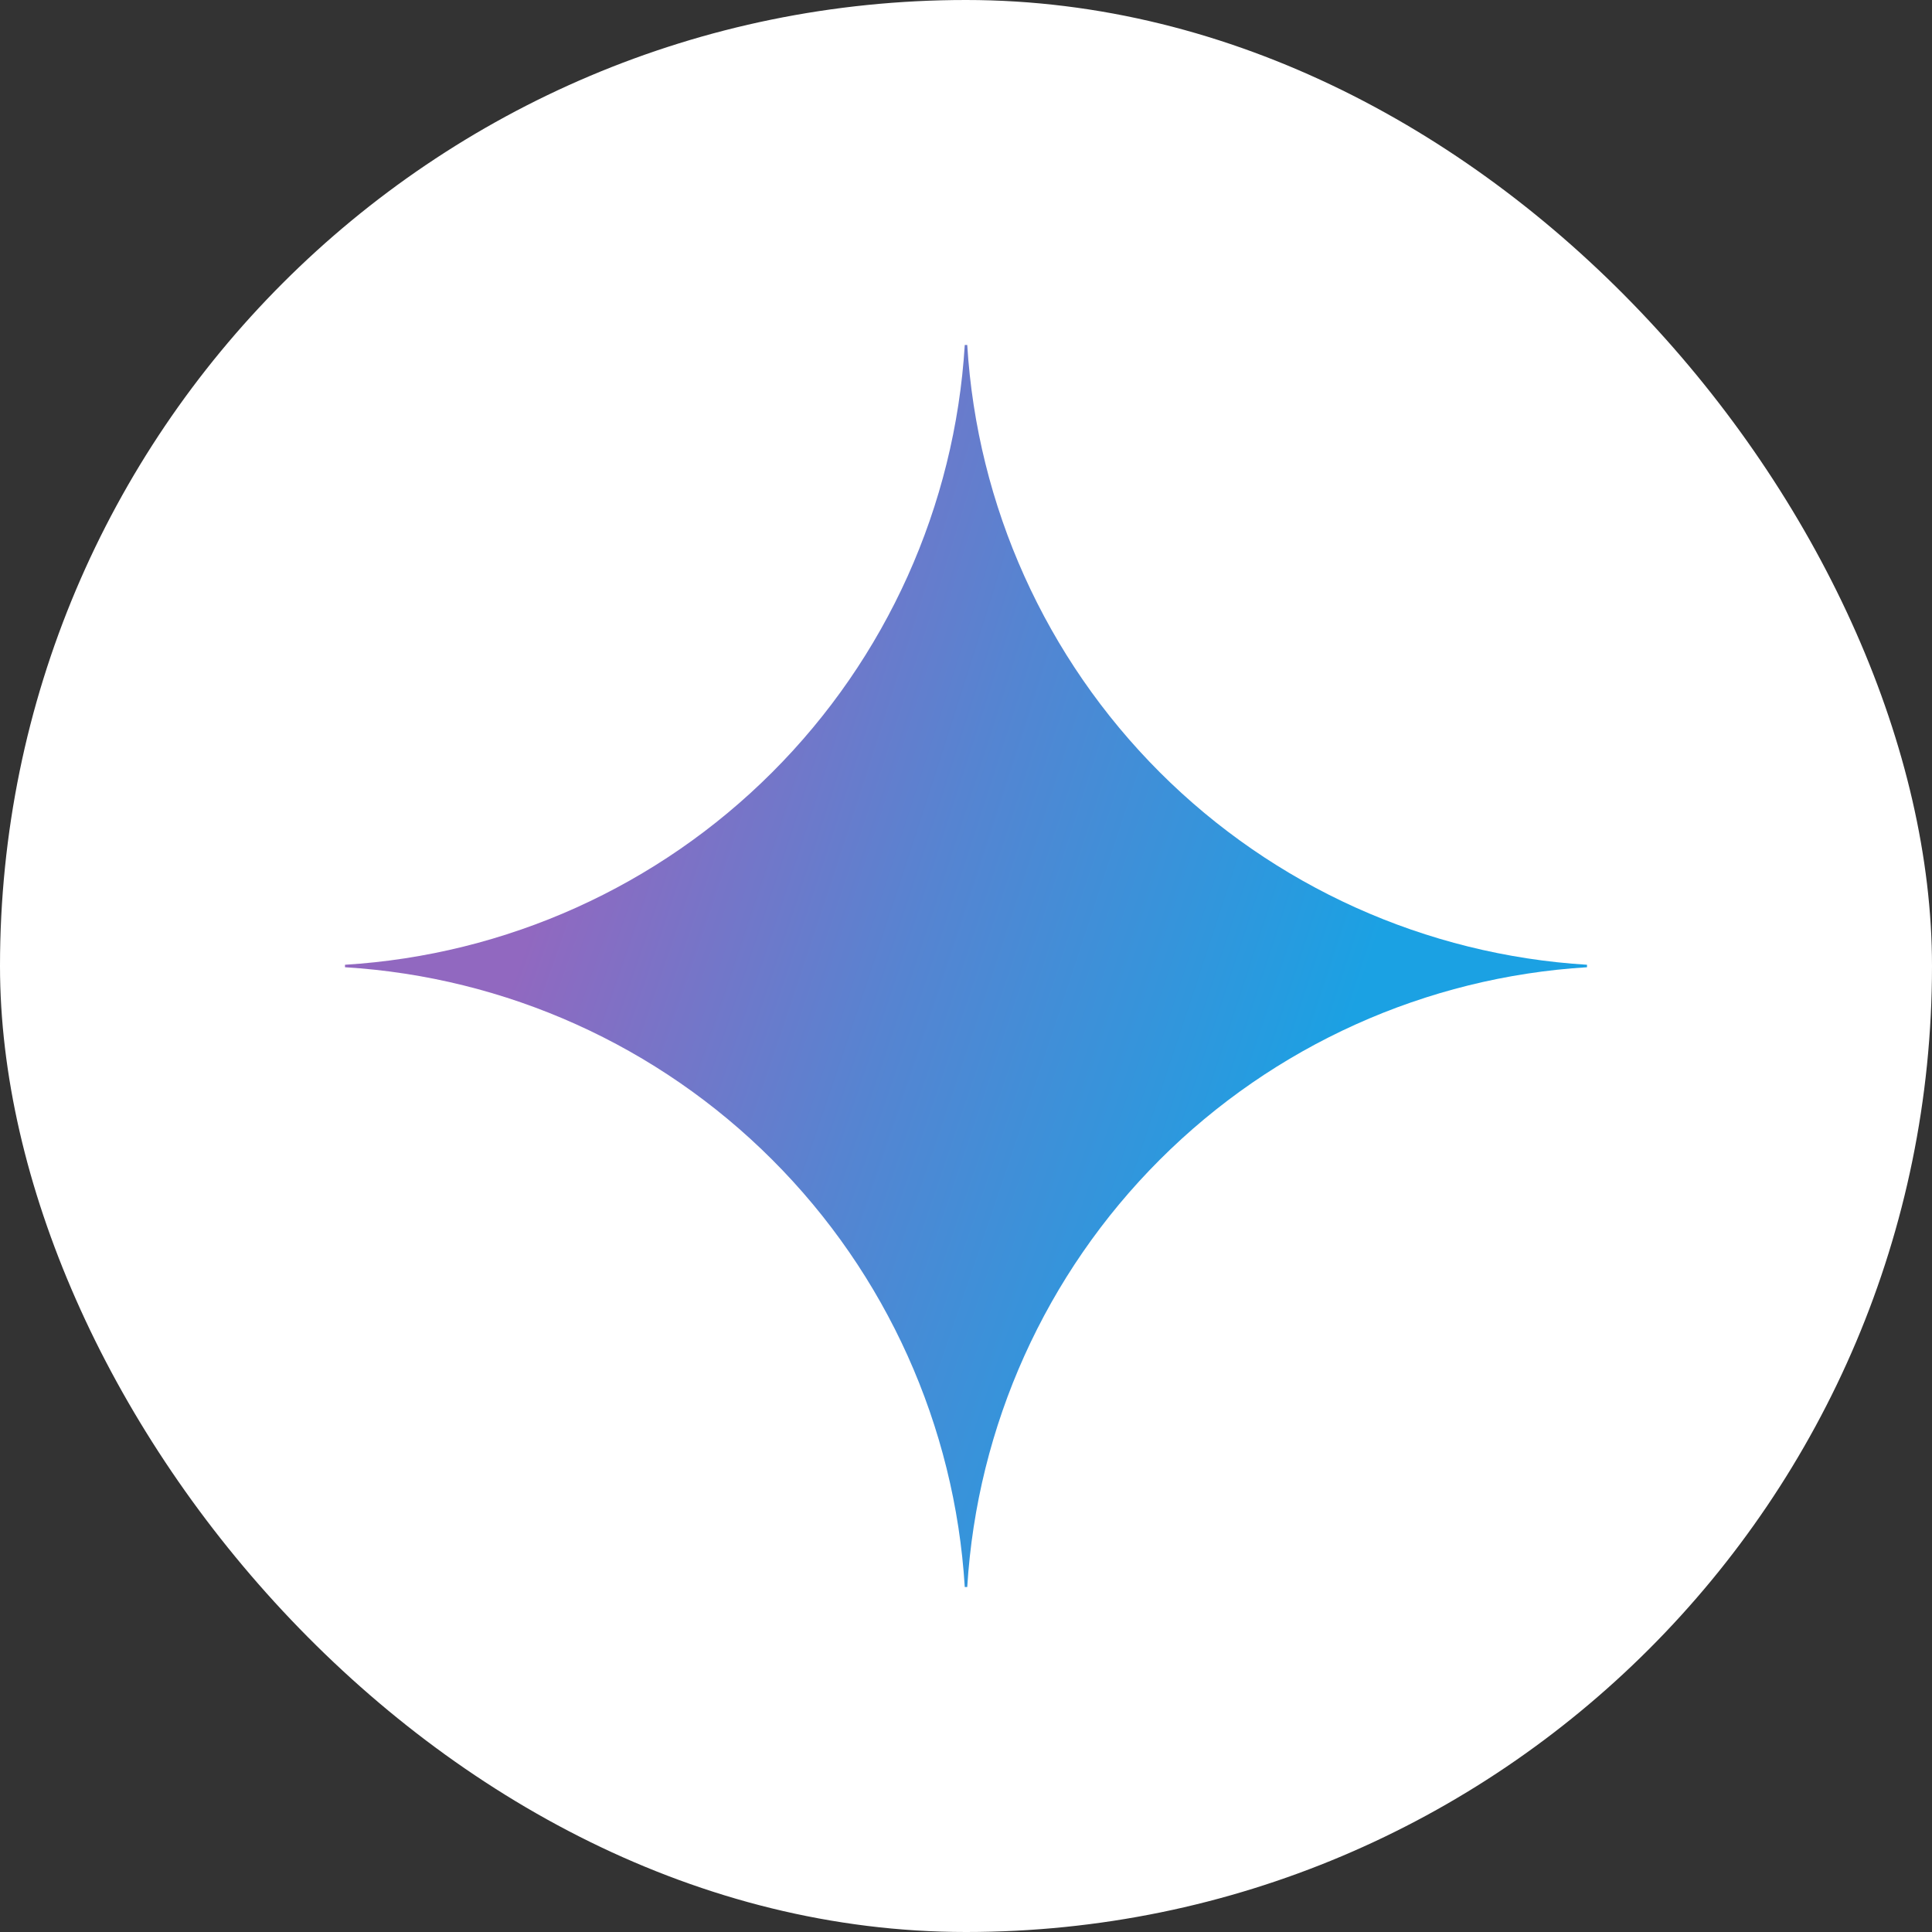 <svg width="28" height="28" viewBox="0 0 28 28" fill="none" xmlns="http://www.w3.org/2000/svg">
<rect x="0" y="0" width="28" height="28" fill="#333333" stroke="none"/>
<rect width="28" height="28" rx="14" fill="white"/>
<path d="M23 14.018C20.665 14.161 18.462 15.154 16.808 16.808C15.154 18.462 14.161 20.665 14.018 23H13.982C13.839 20.665 12.847 18.462 11.192 16.808C9.538 15.153 7.335 14.161 5 14.018L5 13.982C7.335 13.839 9.538 12.847 11.192 11.192C12.847 9.538 13.839 7.335 13.982 5L14.018 5C14.161 7.335 15.154 9.538 16.808 11.192C18.462 12.846 20.665 13.839 23 13.982V14.018Z" fill="url(#paint0_radial_12736_256071)"/>
<defs>
<radialGradient id="paint0_radial_12736_256071" cx="0" cy="0" r="1" gradientUnits="userSpaceOnUse" gradientTransform="translate(6.787 12.316) rotate(18.683) scale(19.159 153.474)">
<stop offset="0.067" stop-color="#9168C0"/>
<stop offset="0.343" stop-color="#5684D1"/>
<stop offset="0.672" stop-color="#1BA1E3"/>
</radialGradient>
</defs>
</svg>
